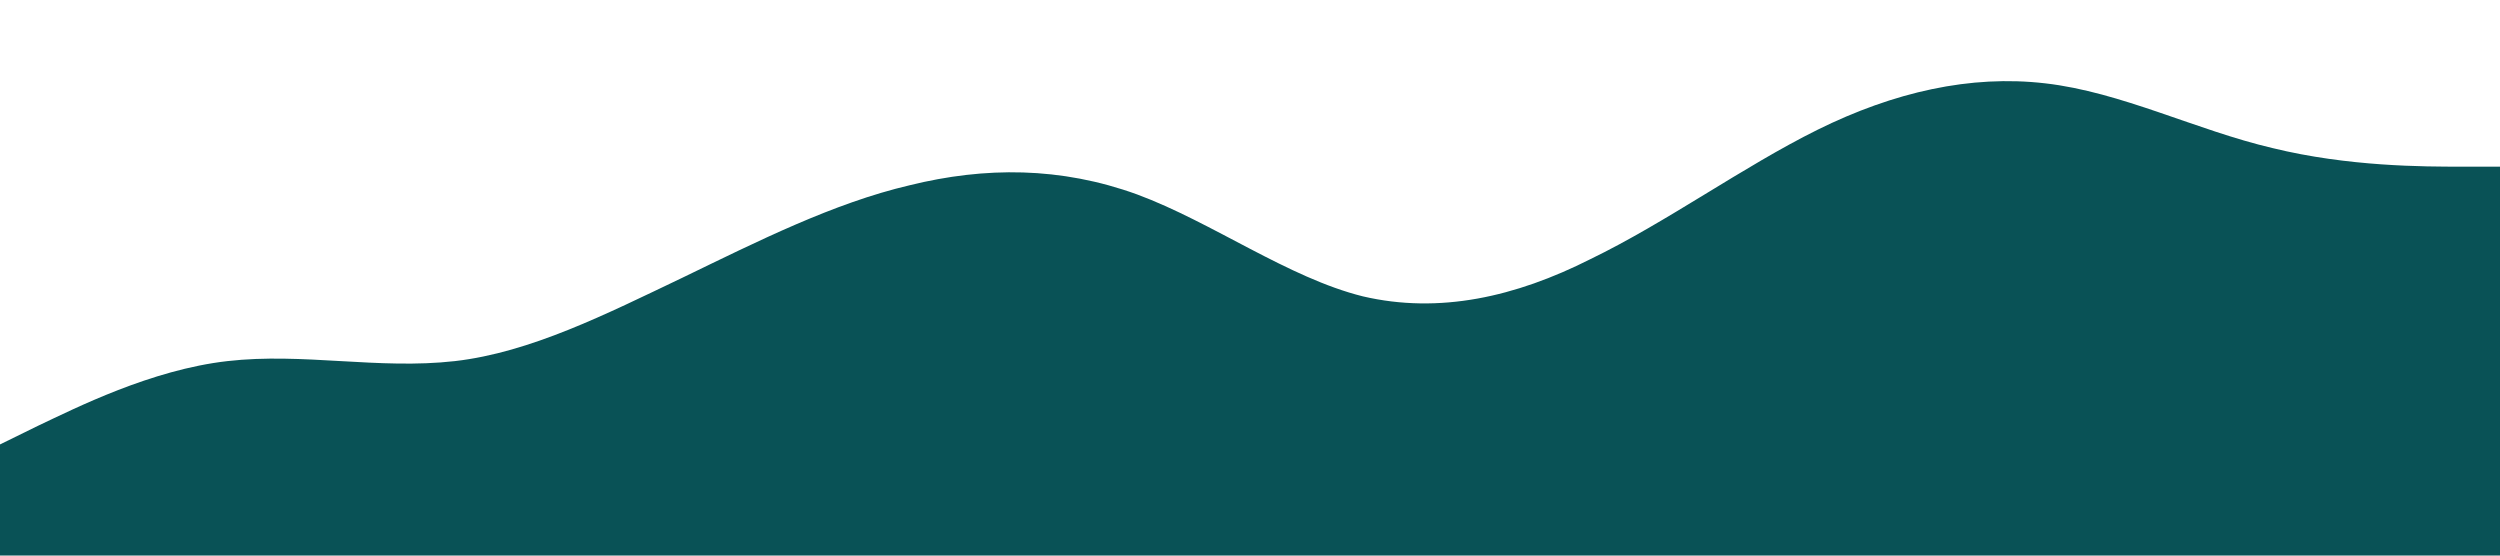 <?xml version="1.0" standalone="no"?><svg xmlns="http://www.w3.org/2000/svg" viewBox="0 0 1440 320"><path fill="#095256" fill-opacity="1" d="M0,256L21.8,245.3C43.6,235,87,213,131,208C174.5,203,218,213,262,208C305.5,203,349,181,393,160C436.4,139,480,117,524,106.7C567.3,96,611,96,655,112C698.2,128,742,160,785,170.7C829.1,181,873,171,916,149.3C960,128,1004,96,1047,74.7C1090.9,53,1135,43,1178,48C1221.8,53,1265,75,1309,85.3C1352.7,96,1396,96,1418,96L1440,96L1440,320L1418.2,320C1396.4,320,1353,320,1309,320C1265.5,320,1222,320,1178,320C1134.5,320,1091,320,1047,320C1003.6,320,960,320,916,320C872.7,320,829,320,785,320C741.8,320,698,320,655,320C610.9,320,567,320,524,320C480,320,436,320,393,320C349.1,320,305,320,262,320C218.2,320,175,320,131,320C87.3,320,44,320,22,320L0,320Z"></path></svg>